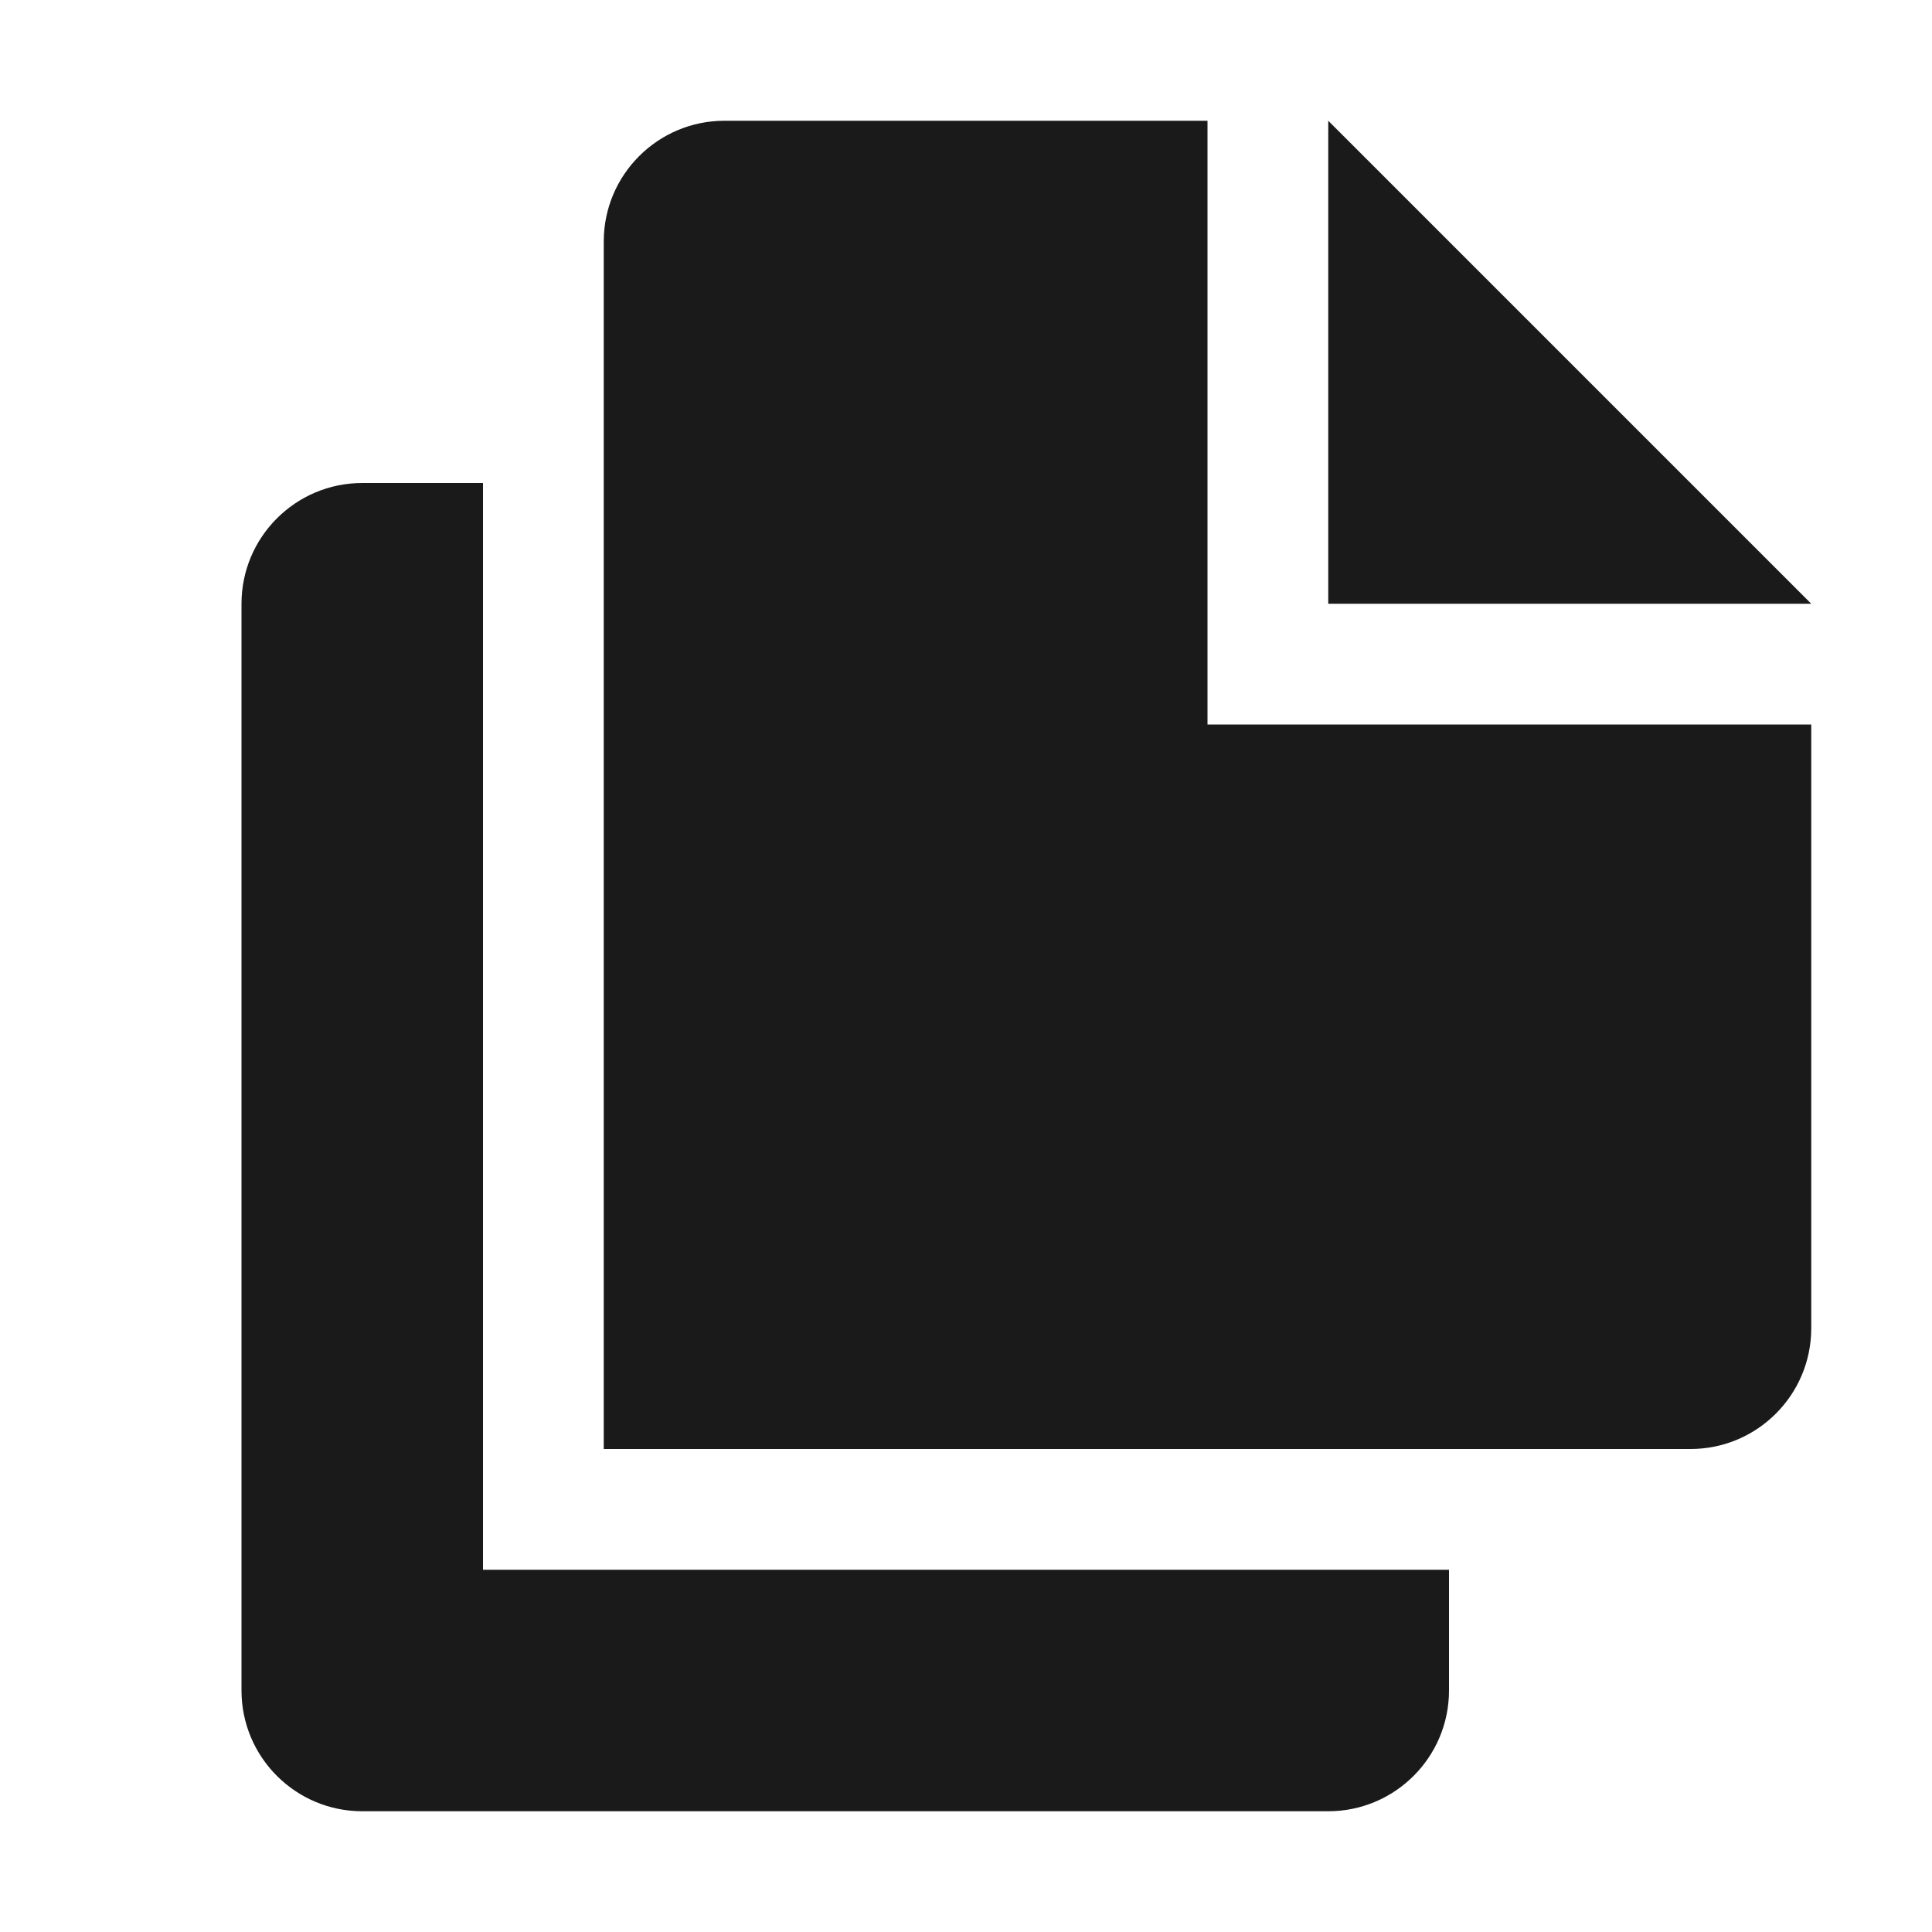 <svg height='100px' width='100px'  fill="#1A1A1A" xmlns="http://www.w3.org/2000/svg" xmlns:xlink="http://www.w3.org/1999/xlink" version="1.1" x="0px" y="0px" viewBox="0 0 16 16" style="enable-background:new 0 0 16 16;" xml:space="preserve"><g><path d="M4,4H3C2.448,4,2,4.448,2,5v9c0,0.552,0.448,1,1,1h8c0.552,0,1-0.448,1-1v-1H4V4z"></path><polygon points="11,1 11,5 15,5  "></polygon><path d="M10,6V1H6C5.448,1,5,1.448,5,2v10h9c0.552,0,1-0.448,1-1V6H10z"></path></g></svg>